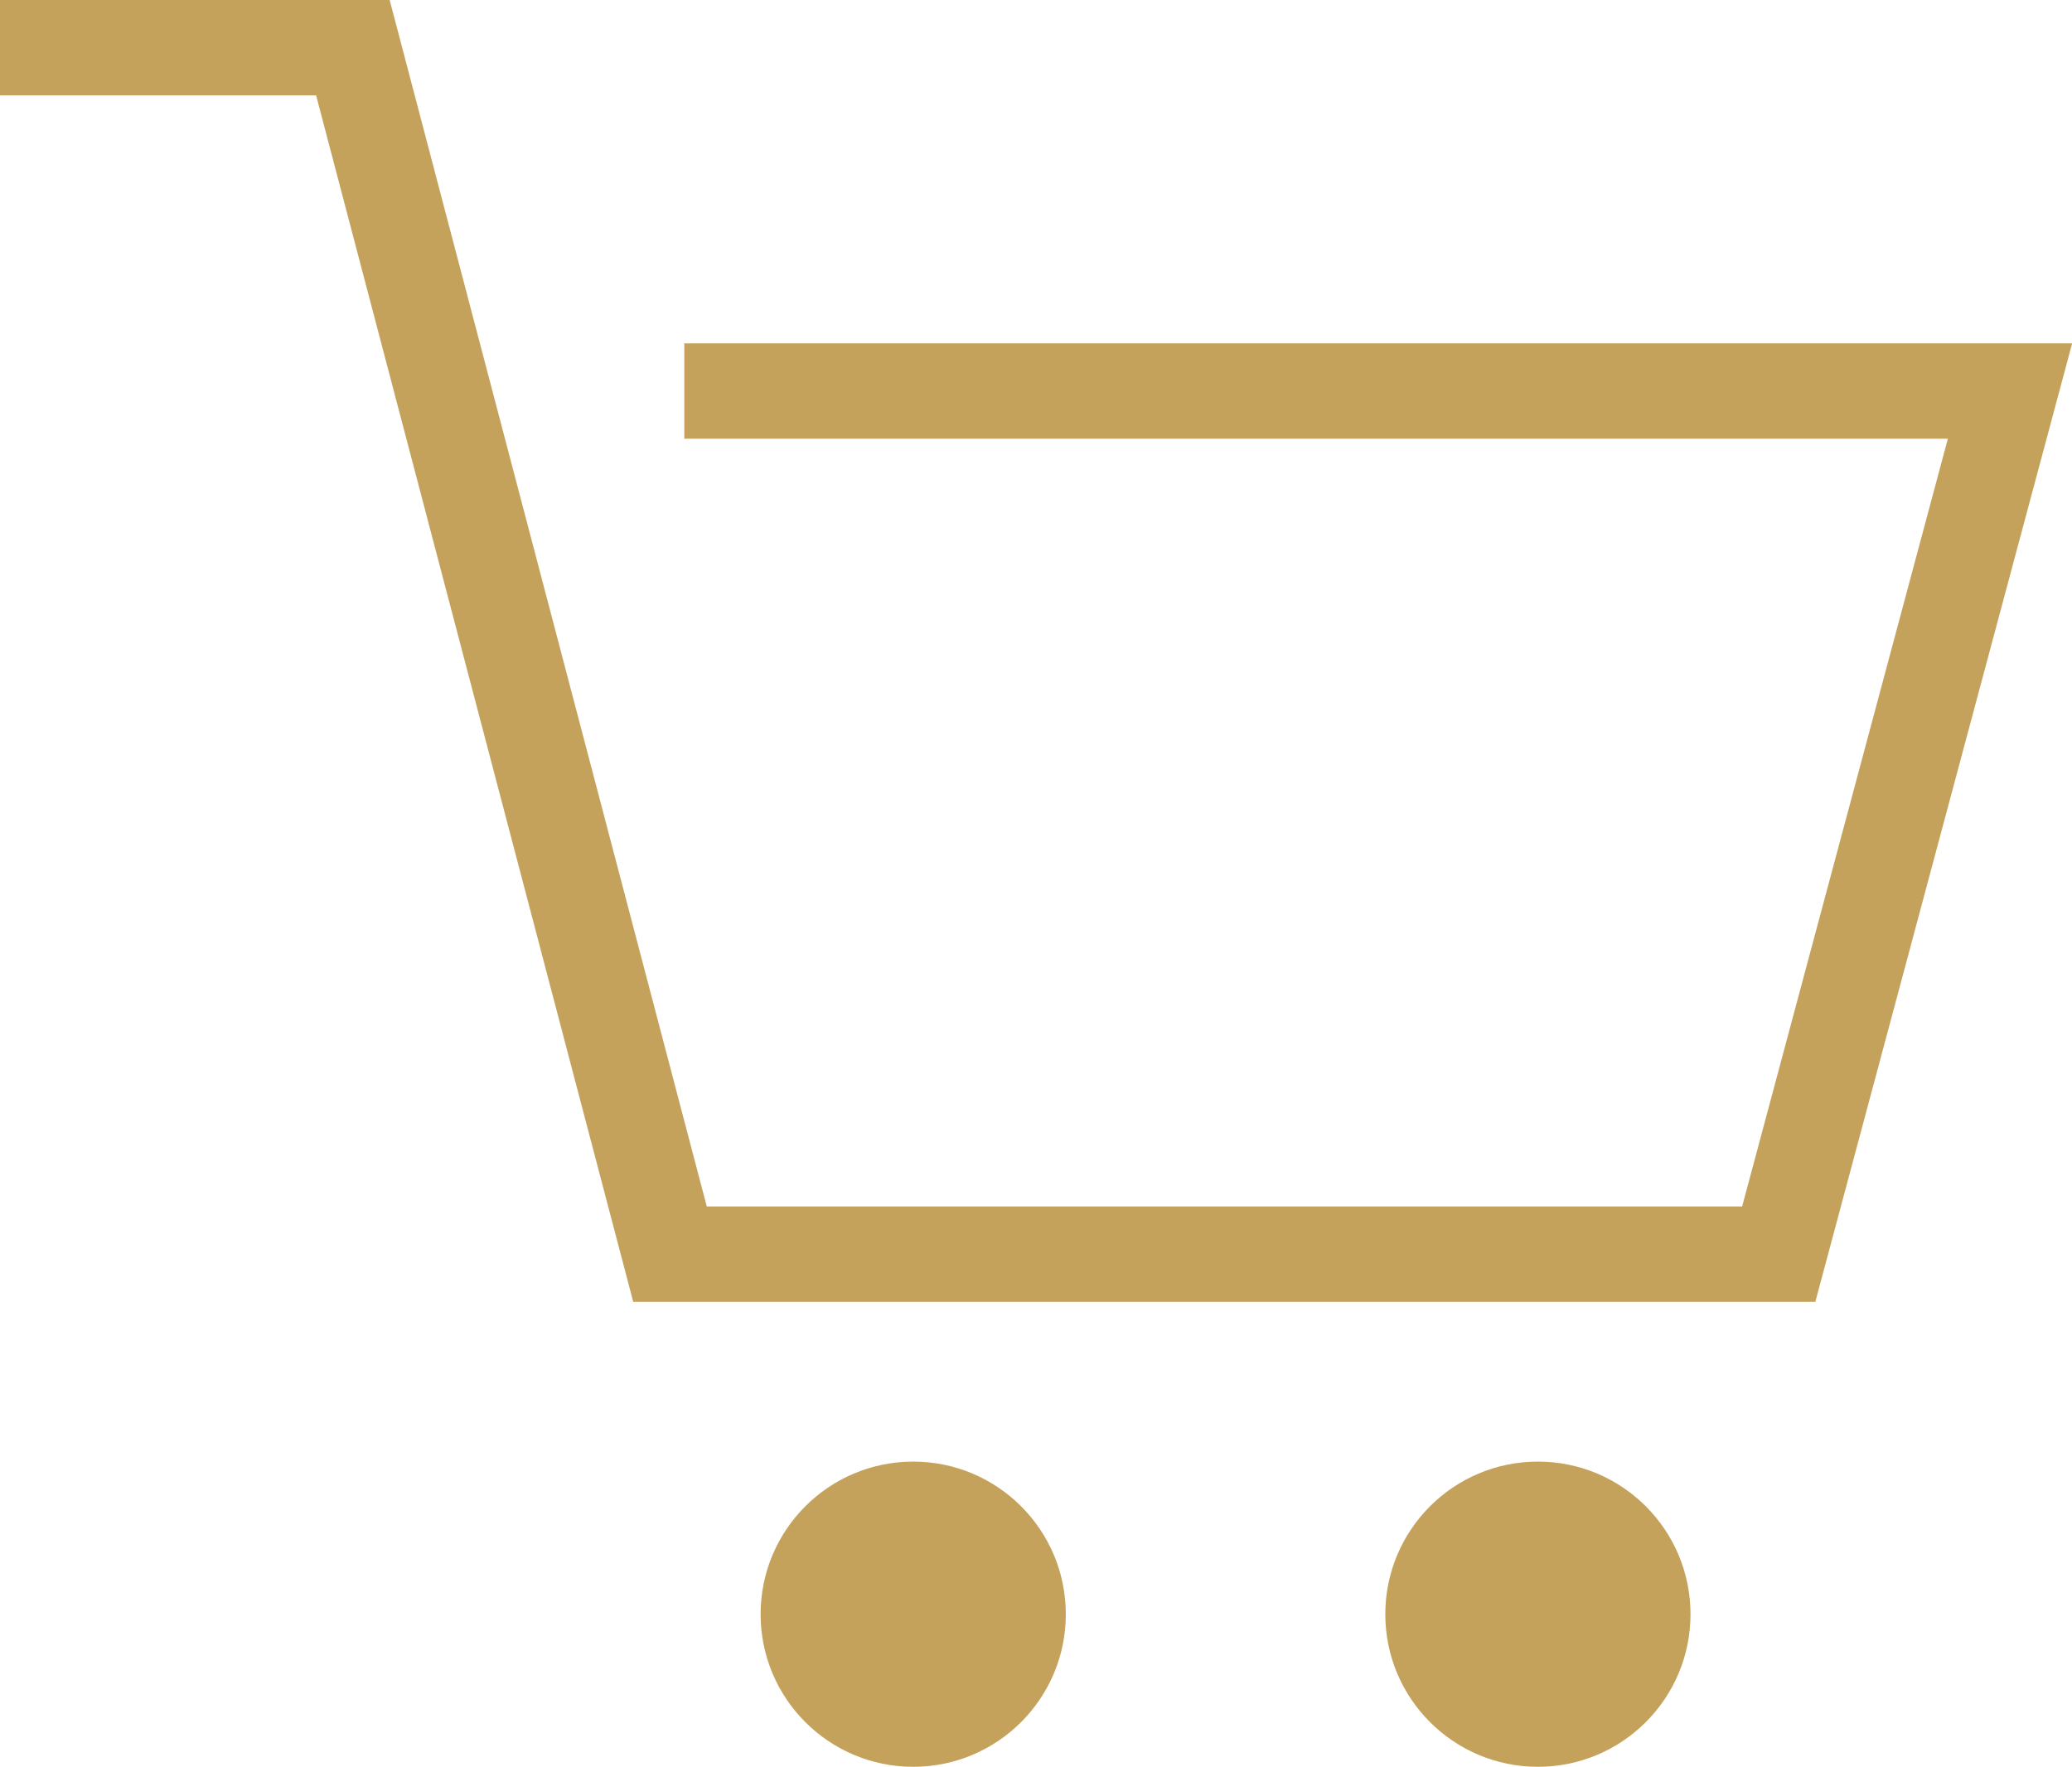 <?xml version="1.0" encoding="UTF-8"?><svg id="_レイヤー_2" data-name="レイヤー 2" xmlns="http://www.w3.org/2000/svg" viewBox="0 0 8.69 7.41"><defs><style>.cls-1 {
        fill: none;
        stroke: #c4a25c;
        stroke-miterlimit: 10;
        stroke-width: .4px;
      }

      .cls-2 {
        fill: #c4a25c;
      }</style></defs><g id="_レイヤー_1-2" data-name="レイヤー 1"><g><polyline class="cls-1" points="0 .2 1.48 .2 2.81 5.26 7.46 5.26 8.43 1.64 2.87 1.64"/><g><circle class="cls-2" cx="3.83" cy="6.77" r=".64"/><circle class="cls-2" cx="6.45" cy="6.77" r=".64"/></g></g></g></svg>